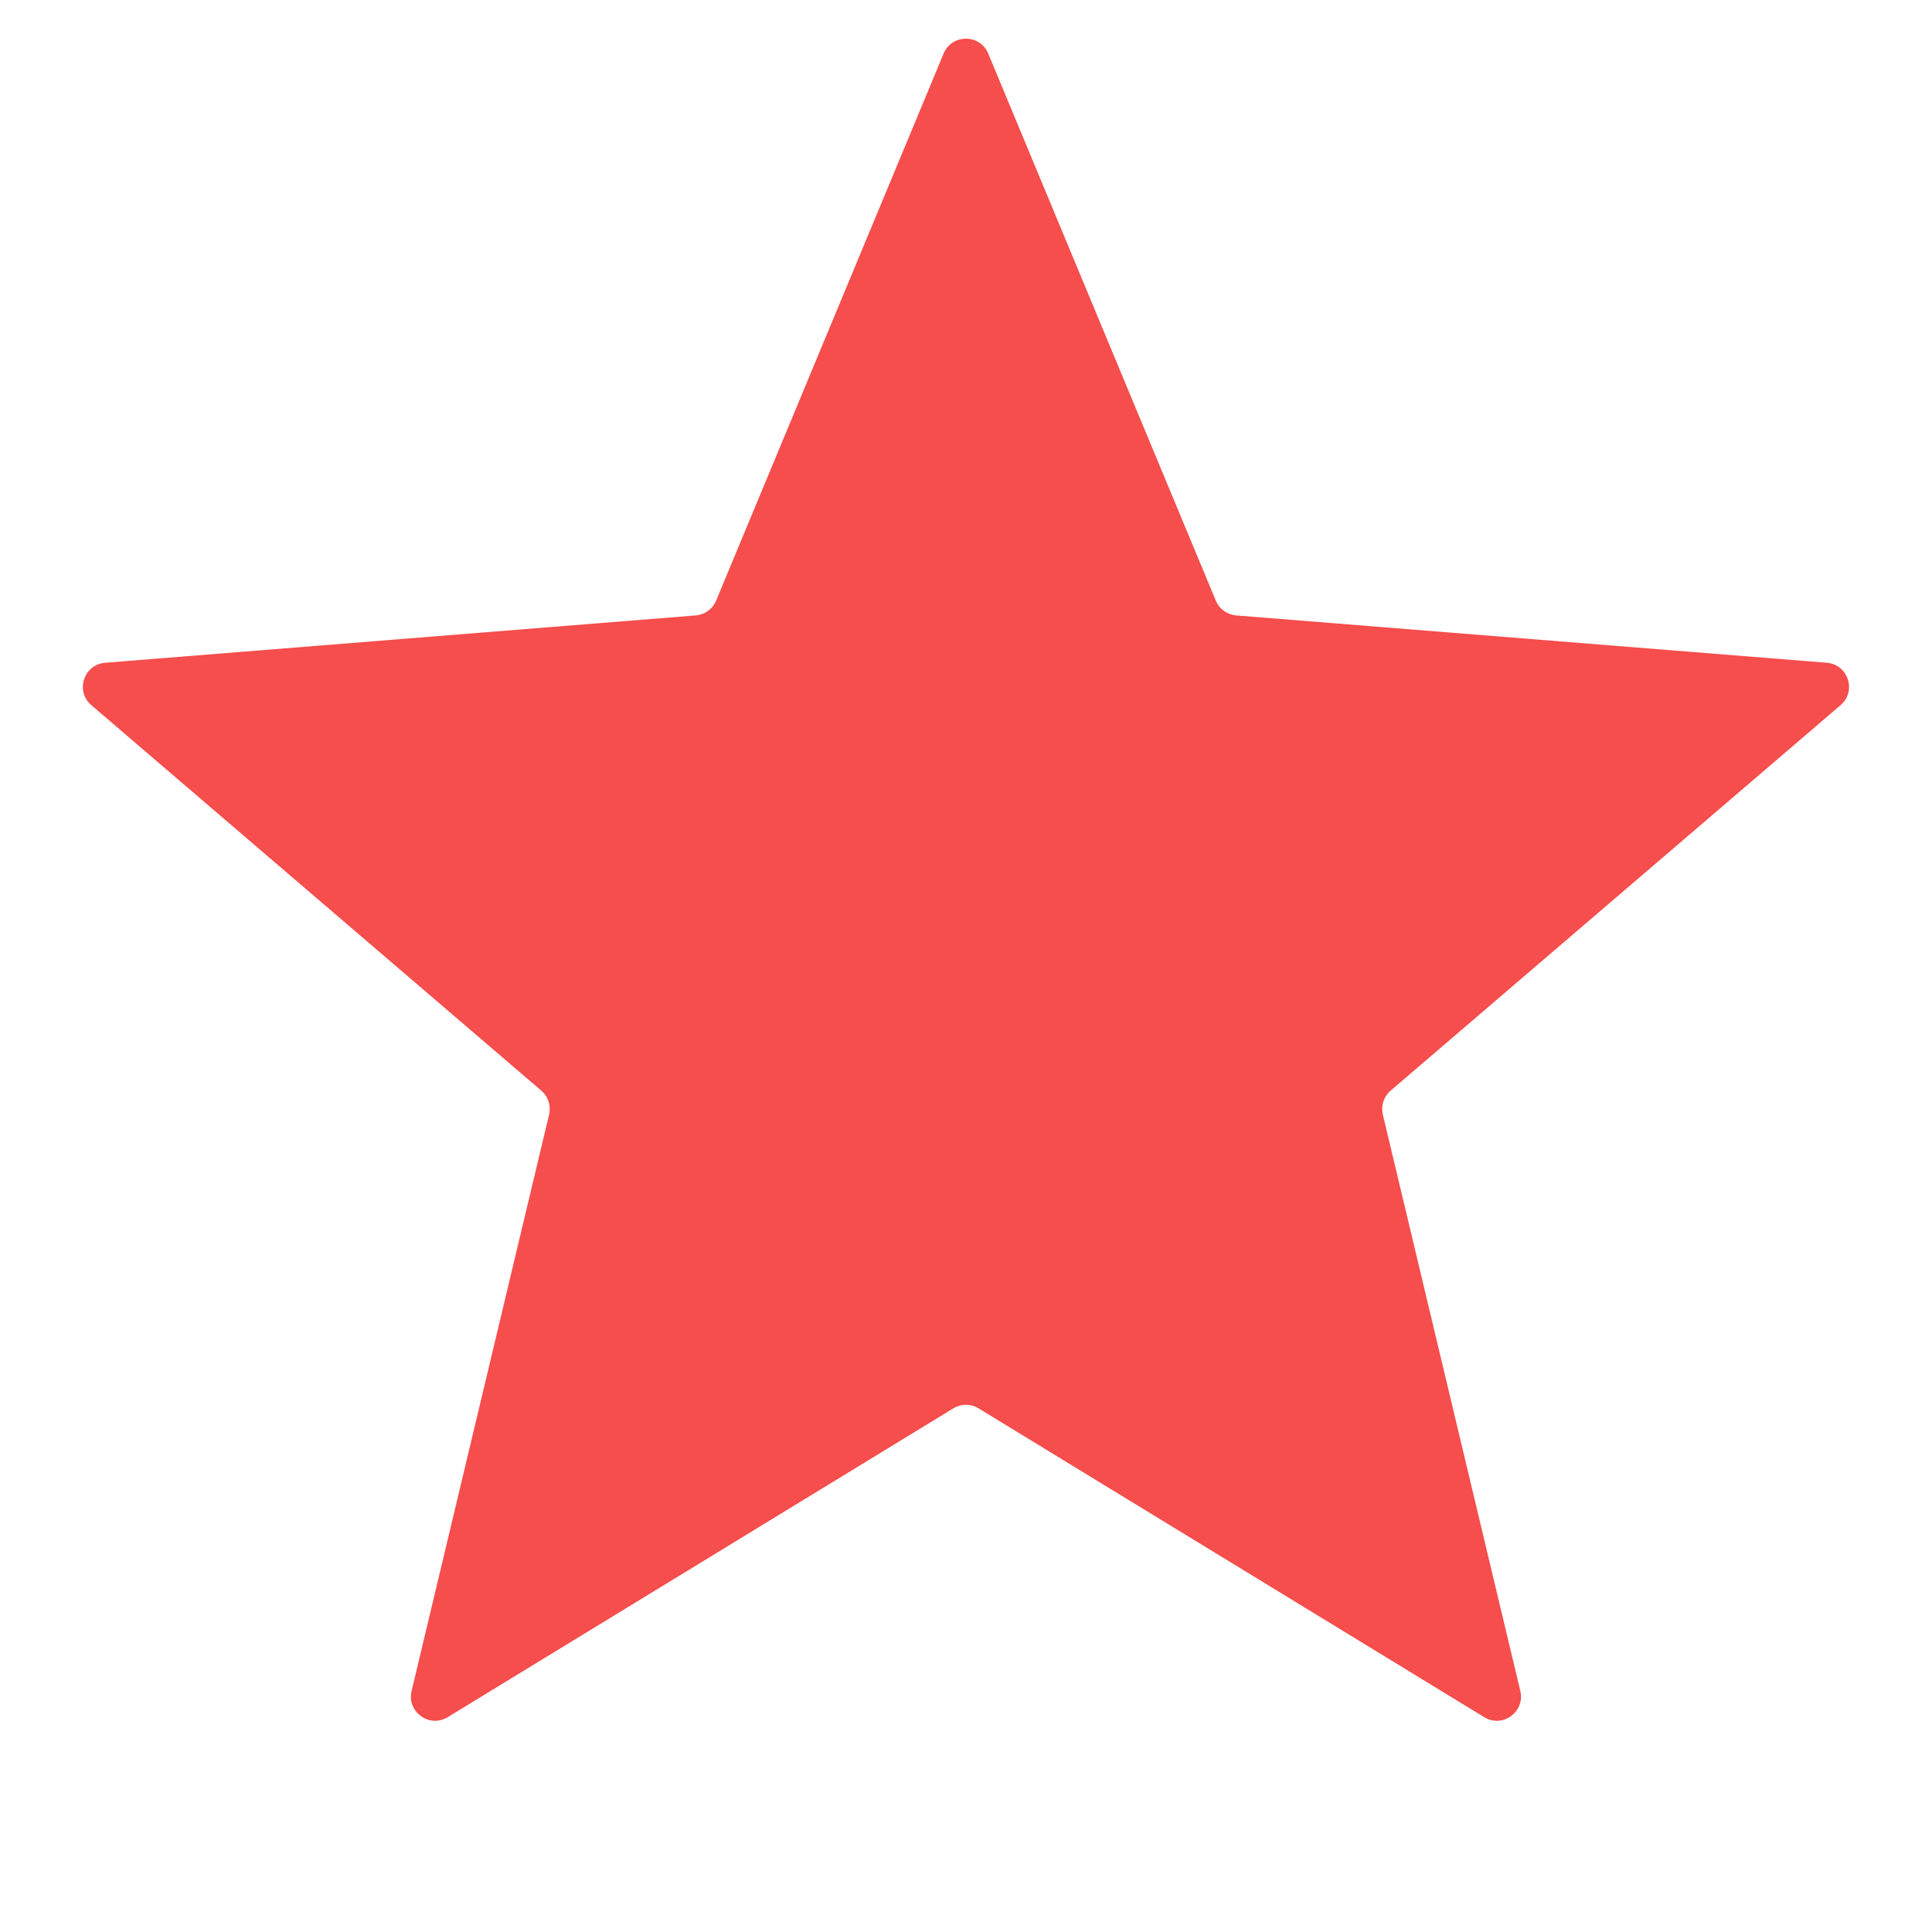 <svg width="24" height="24" viewBox="0 0 24 24" fill="none" xmlns="http://www.w3.org/2000/svg">
<path d="M11.722 0.665C11.825 0.419 12.174 0.419 12.276 0.665L15.103 7.461C15.146 7.565 15.244 7.636 15.356 7.645L22.693 8.233C22.959 8.255 23.067 8.587 22.864 8.76L17.274 13.549C17.189 13.622 17.152 13.737 17.178 13.846L18.886 21.006C18.947 21.265 18.665 21.471 18.437 21.331L12.156 17.495C12.06 17.436 11.939 17.436 11.843 17.495L5.562 21.331C5.334 21.471 5.051 21.265 5.113 21.006L6.821 13.846C6.847 13.737 6.81 13.622 6.725 13.549L1.135 8.76C0.932 8.587 1.04 8.255 1.306 8.233L8.643 7.645C8.755 7.636 8.853 7.565 8.896 7.461L11.722 0.665Z" fill="#F64D4D"/>
</svg>
